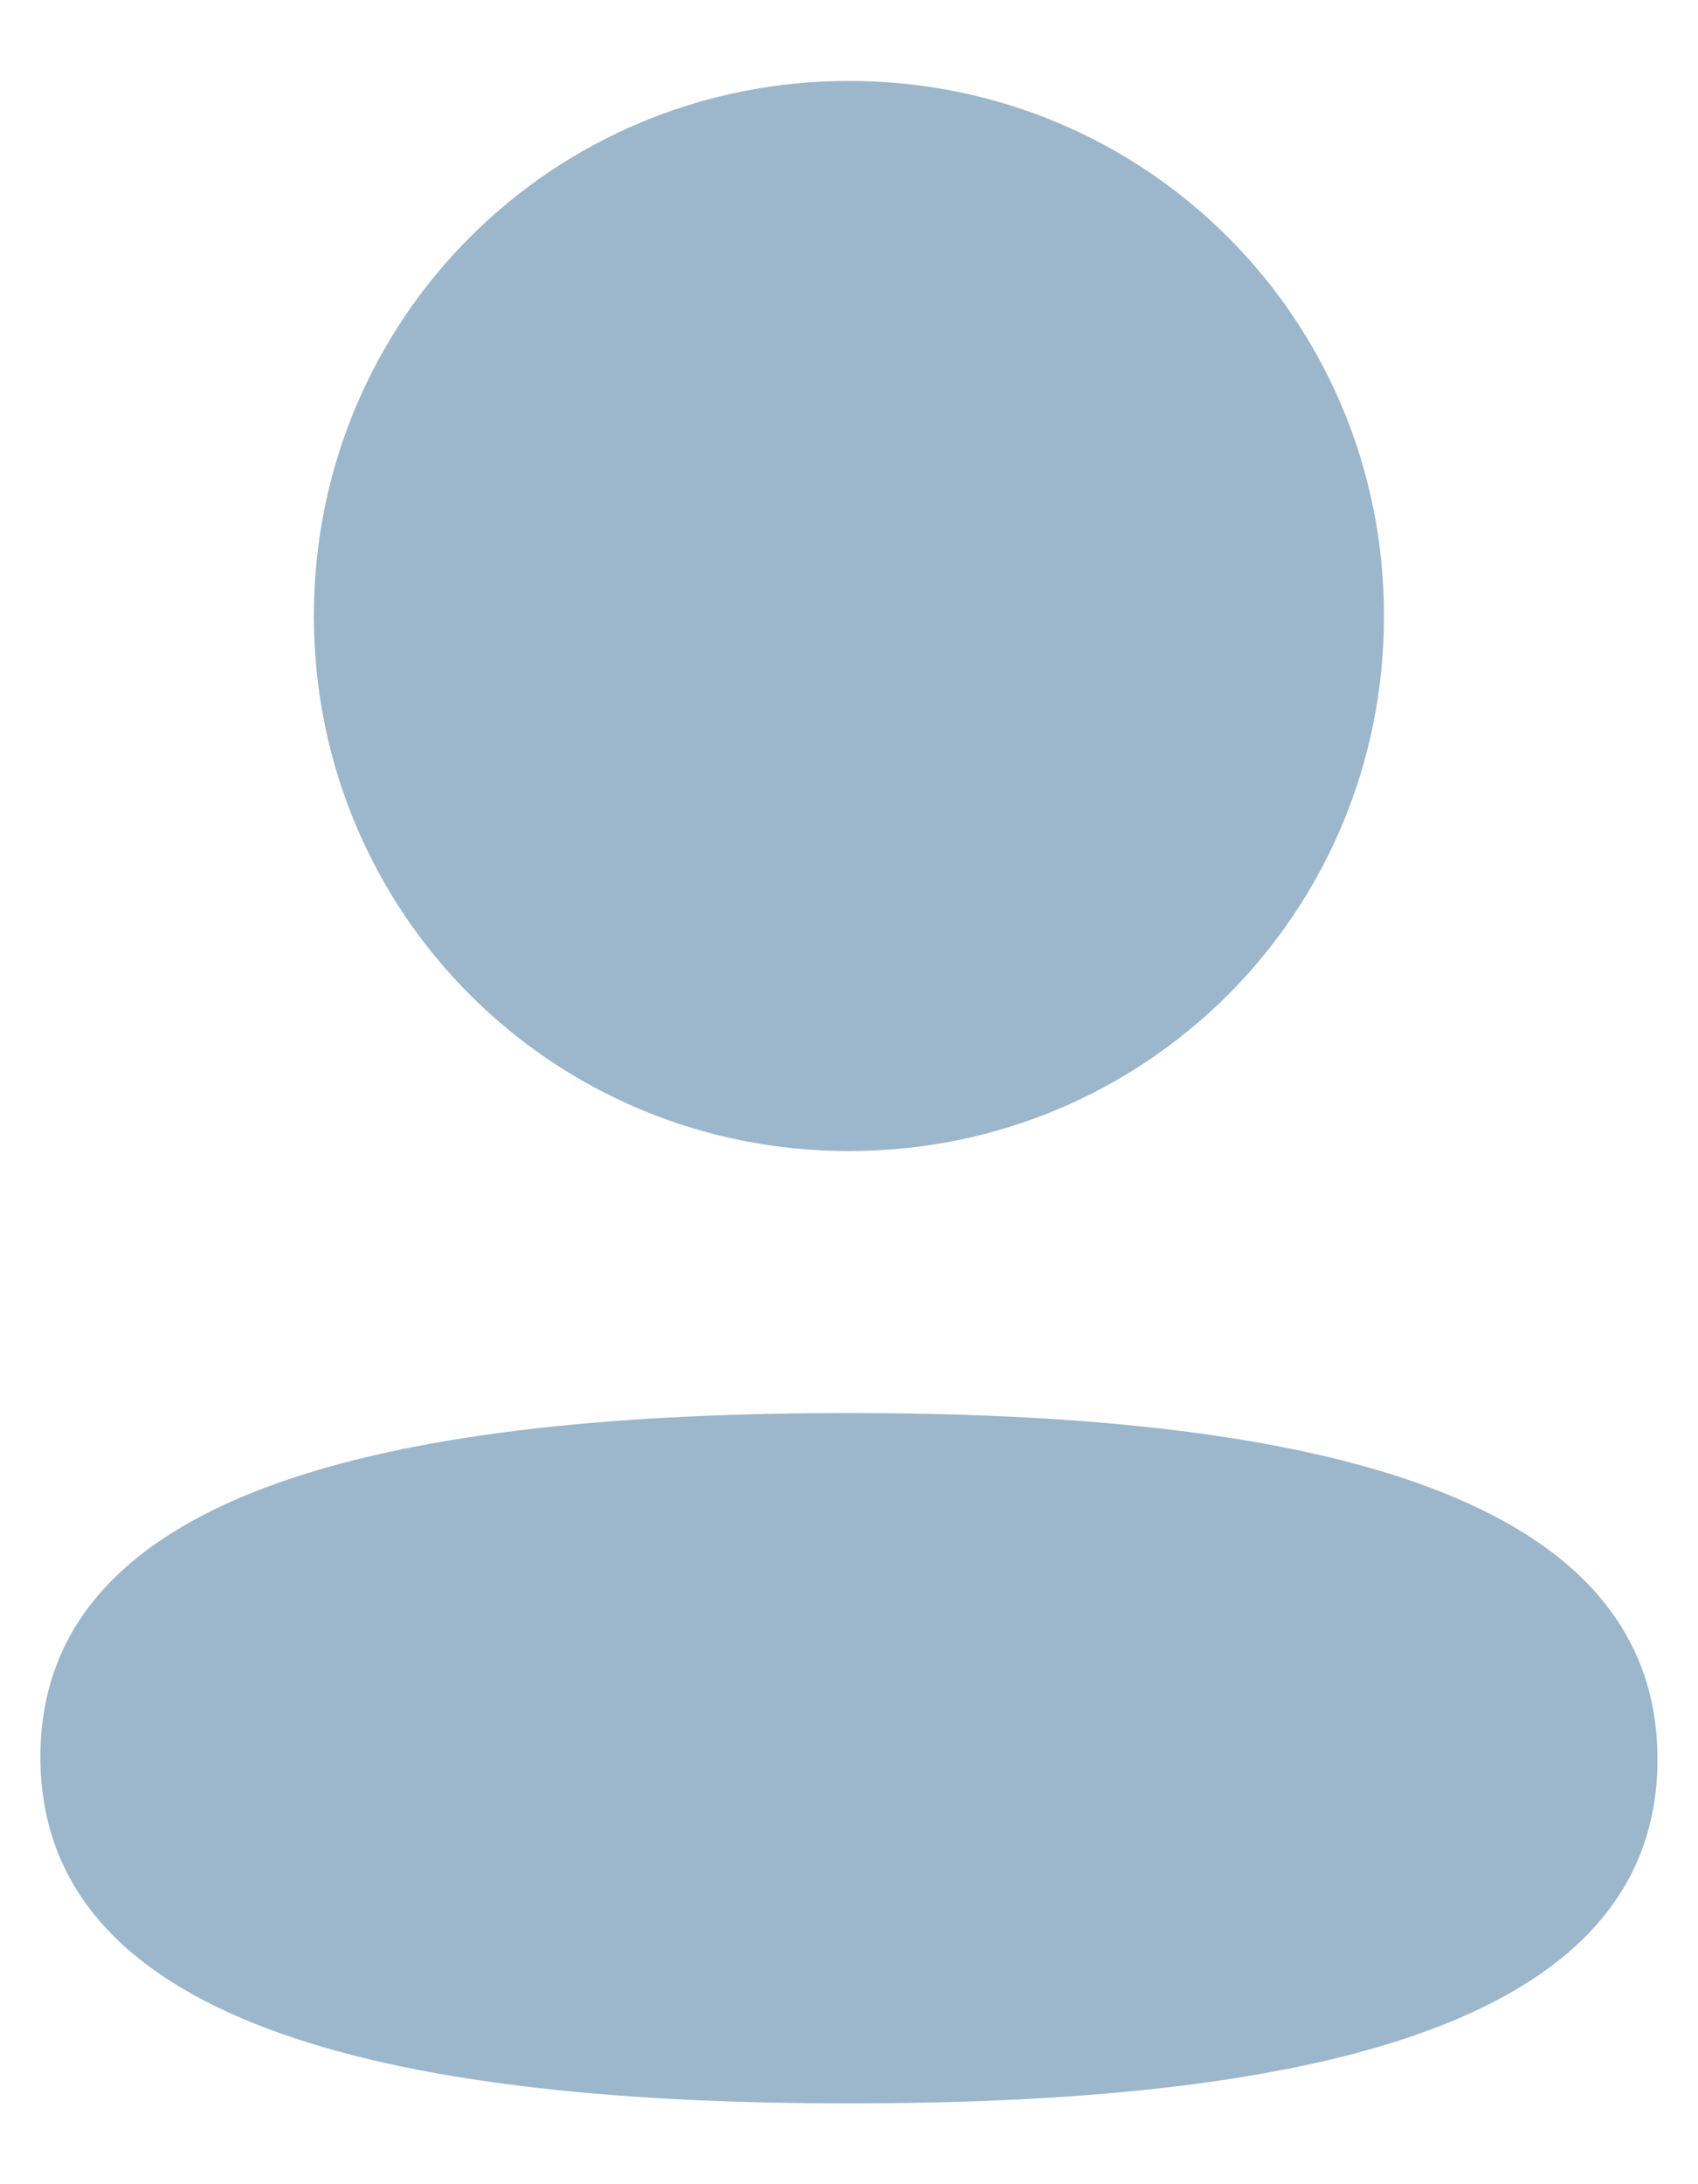 <svg width="14" height="18" viewBox="0 0 14 18" fill="none" xmlns="http://www.w3.org/2000/svg">
<path fill-rule="evenodd" clip-rule="evenodd" d="M11.411 5.076C11.411 7.524 9.449 9.486 7 9.486C4.551 9.486 2.588 7.524 2.588 5.076C2.588 2.629 4.551 0.667 7 0.667C9.449 0.667 11.411 2.629 11.411 5.076ZM7 17.334C3.385 17.334 0.333 16.746 0.333 14.479C0.333 12.212 3.404 11.645 7 11.645C10.615 11.645 13.666 12.233 13.666 14.499C13.666 16.767 10.595 17.334 7 17.334Z" fill="#9CB6CB"/>
</svg>
